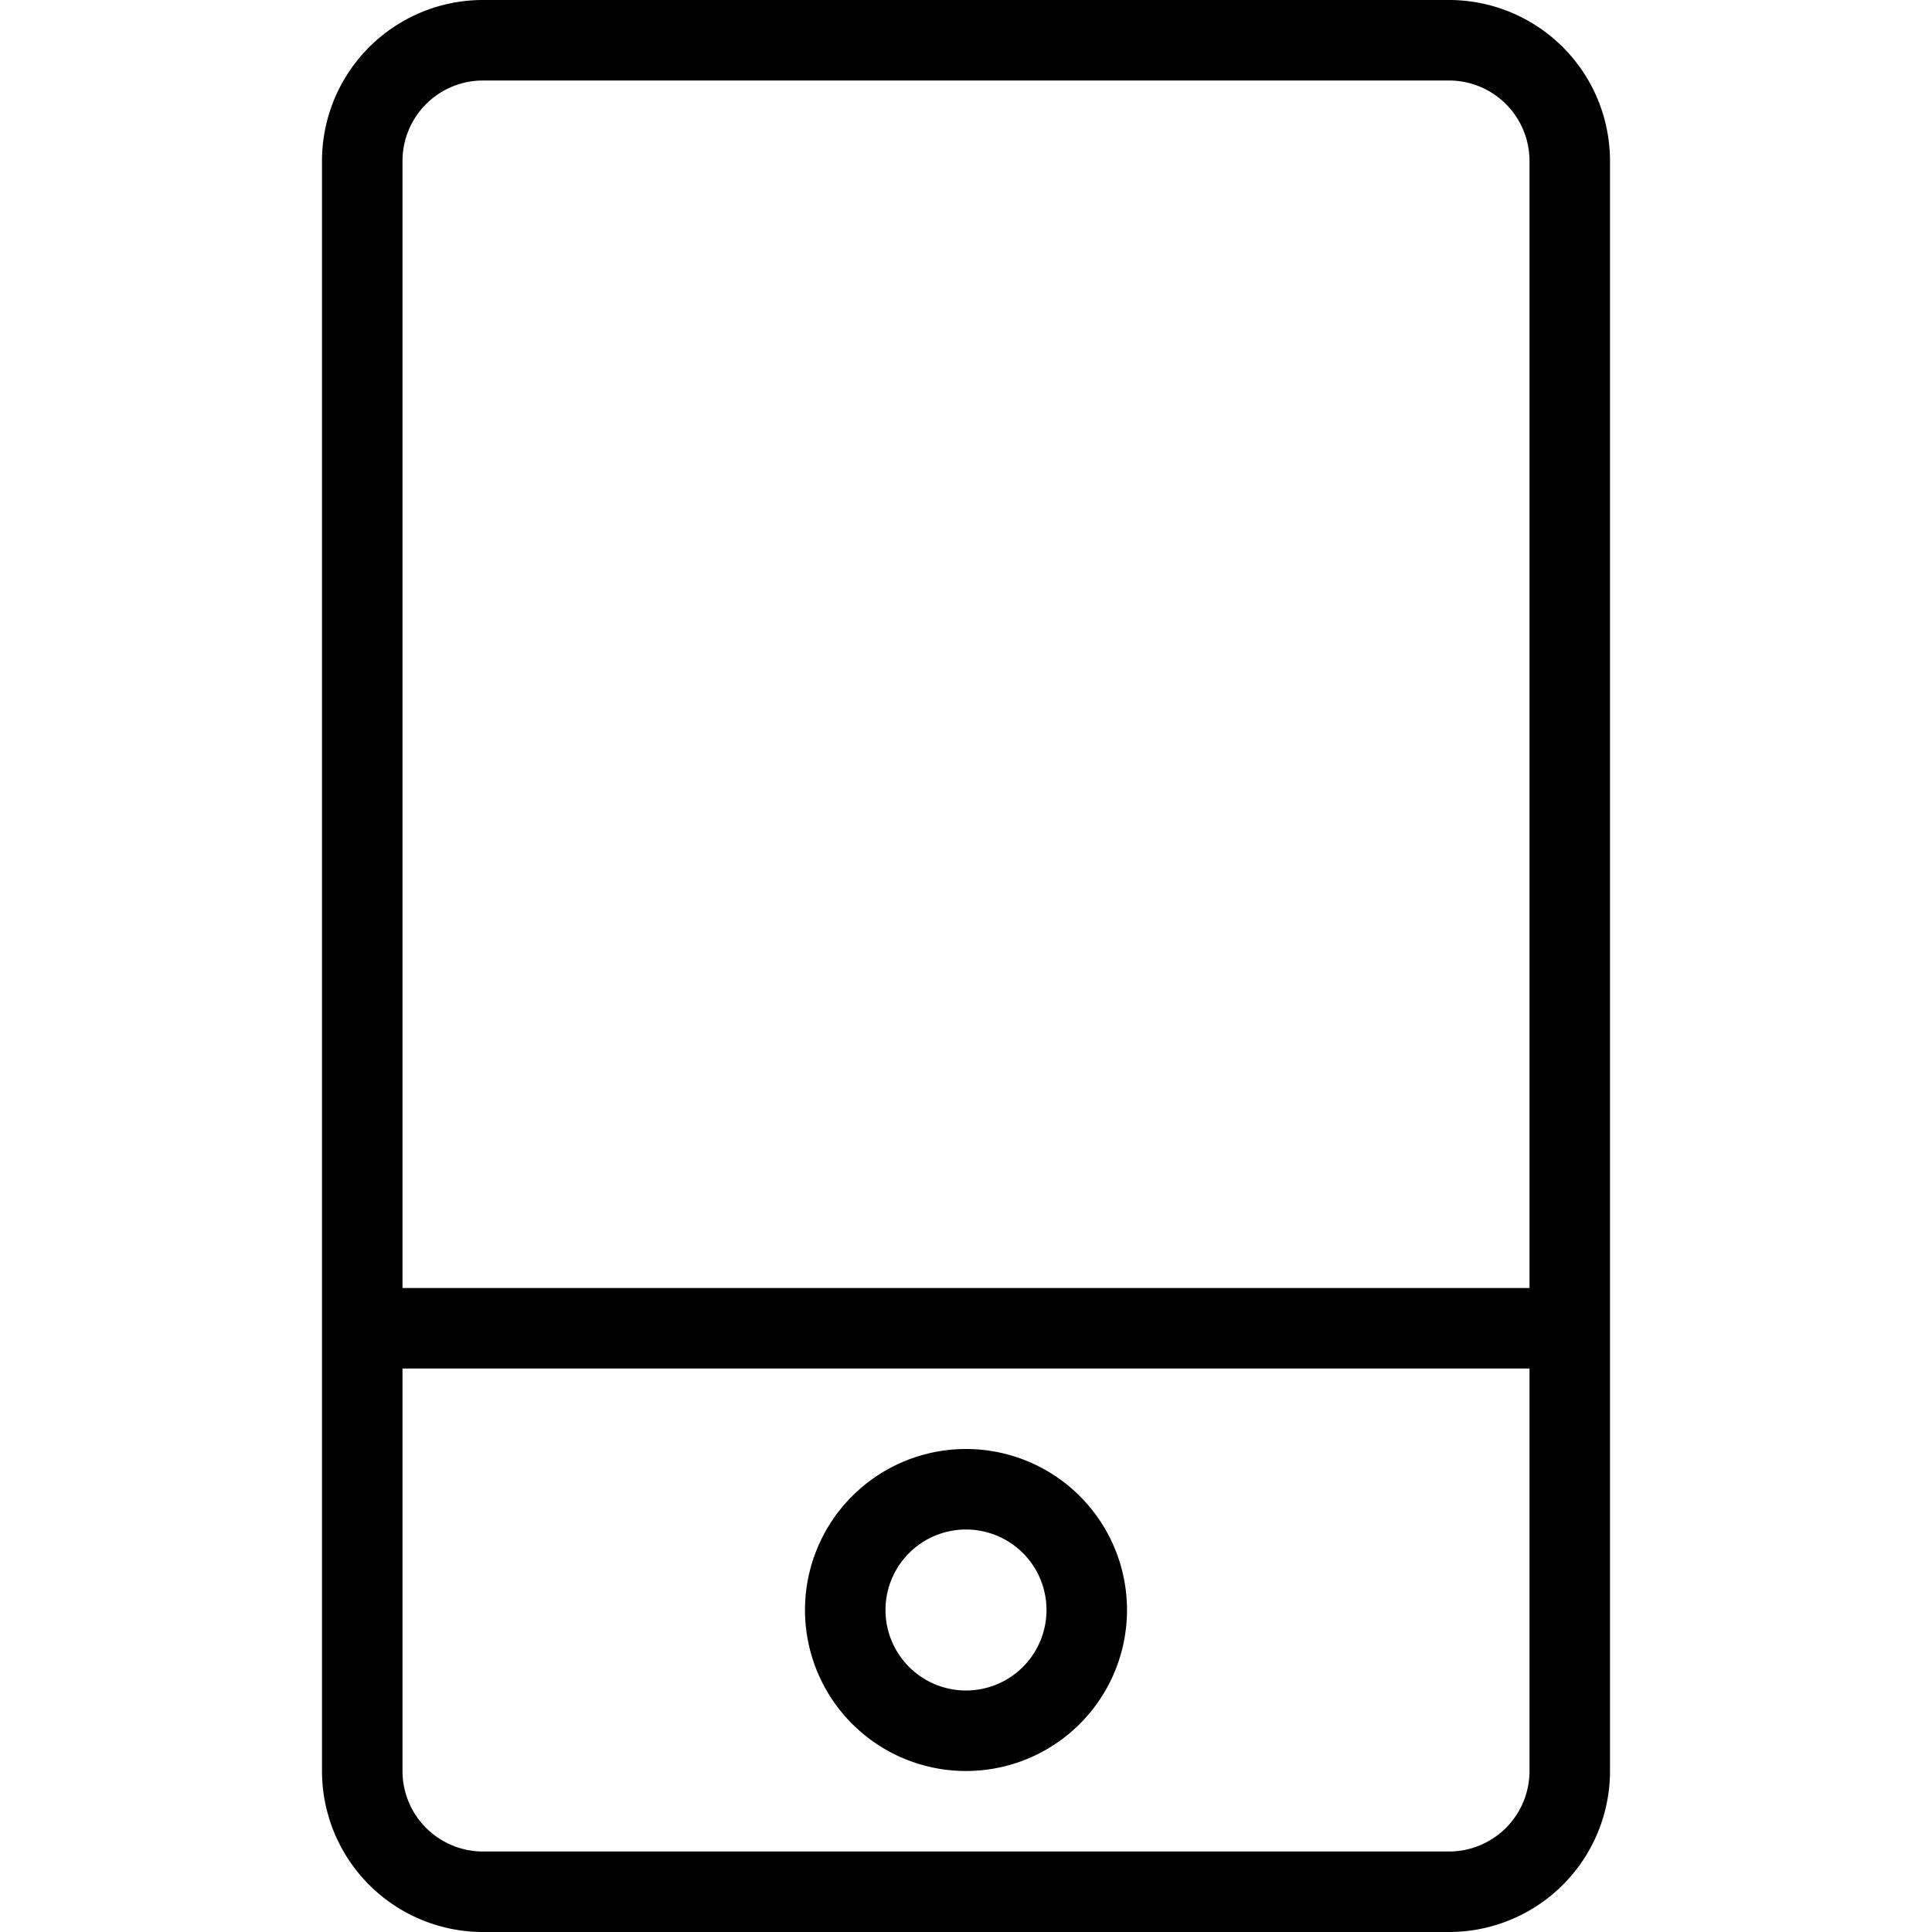<svg viewBox="0 0 24 24" fill-rule="evenodd"><path d="M18 0H6a2 2 0 0 0-2 2v20a2 2 0 0 0 2 2h12a2 2 0 0 0 2-2V2a2 2 0 0 0-2-2zM5 2a1 1 0 0 1 1-1h12a1 1 0 0 1 1 1v14H5zm13 21H6a1 1 0 0 1-1-1v-5h14v5a1 1 0 0 1-1 1z"></path><path d="M12 18a2 2 0 1 0 2 2 2 2 0 0 0-2-2m0 3a1 1 0 1 1 1-1 1 1 0 0 1-1 1"></path></svg>